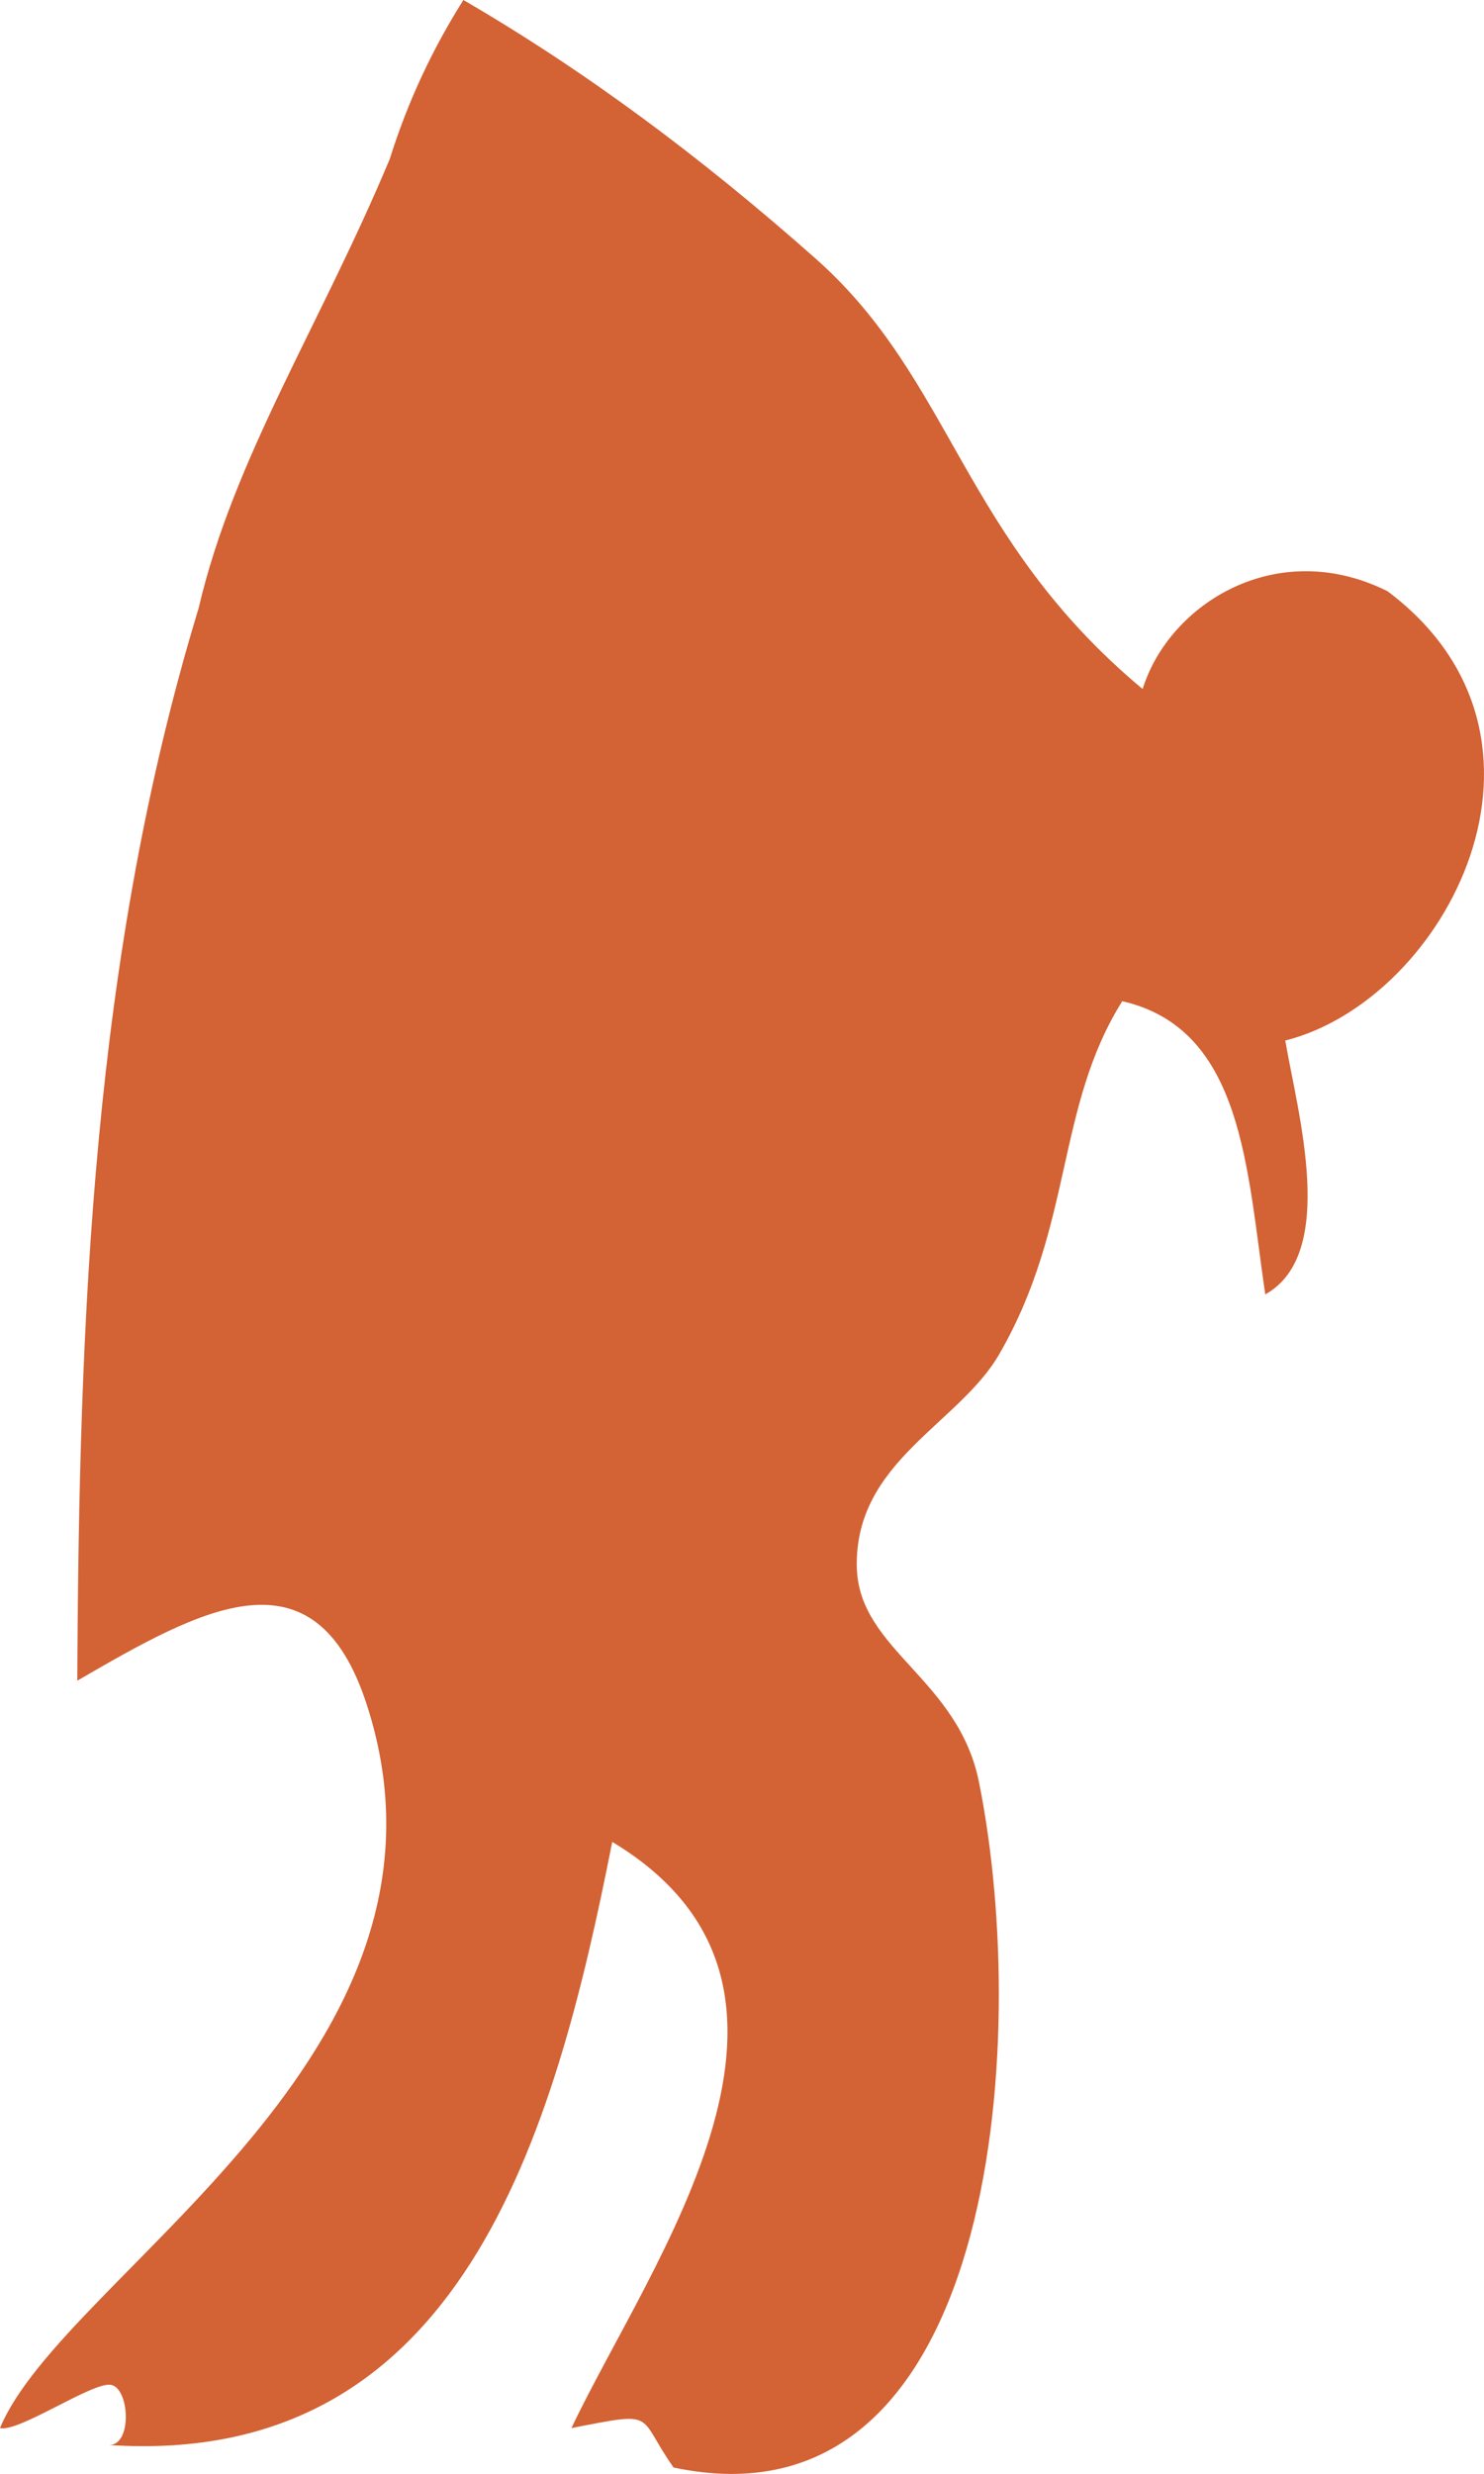 <?xml version="1.0" encoding="utf-8"?>
<!-- Generator: Adobe Illustrator 17.0.0, SVG Export Plug-In . SVG Version: 6.00 Build 0)  -->
<!DOCTYPE svg PUBLIC "-//W3C//DTD SVG 1.1 Basic//EN" "http://www.w3.org/Graphics/SVG/1.1/DTD/svg11-basic.dtd">
<svg version="1.1" baseProfile="basic" id="Слой_1"
	 xmlns="http://www.w3.org/2000/svg" xmlns:xlink="http://www.w3.org/1999/xlink" x="0px" y="0px" width="101.765px"
	 height="169.495px" viewBox="0 0 101.765 169.495" xml:space="preserve">
<path fill="#D36234" d="M95.146,40.505c-7.582-3.777-14.967,0.853-16.791,6.703c-12.429-10.367-12.987-21.117-22.4-29.469
	C48.023,10.717,40.087,4.827,31.777,0c-2.086,3.308-3.791,6.884-5.047,10.888c-4.766,11.399-10.724,20.518-13.107,30.777
	C6.343,65.544,5.417,90.291,5.3,115.148c8.549-4.956,16.291-9.338,19.853,1.644C32.931,140.756,4.365,155.797,0,166.355
	c1.291,0.303,6.368-3.191,7.604-2.962c1.264,0.19,1.505,4.121-0.12,4.121c24.137,1.597,30.529-21.192,34.5-41.323
	c16.633,10.012,2.697,28.622-2.8,40.164c6.015-1.173,4.426-0.947,7.007,2.701c22.071,4.669,24.534-29.04,20.96-46.871
	c-1.39-7.16-8.215-9.098-8.394-14.755c-0.196-7.312,7.044-9.855,9.804-14.717c5.064-8.812,3.833-16.848,8.397-24.118
	c8.296,1.897,8.535,11.491,9.807,20.088c4.981-2.772,2.227-12.418,1.37-17.393C99.192,68.502,108.564,50.553,95.146,40.505z"/>
</svg>
